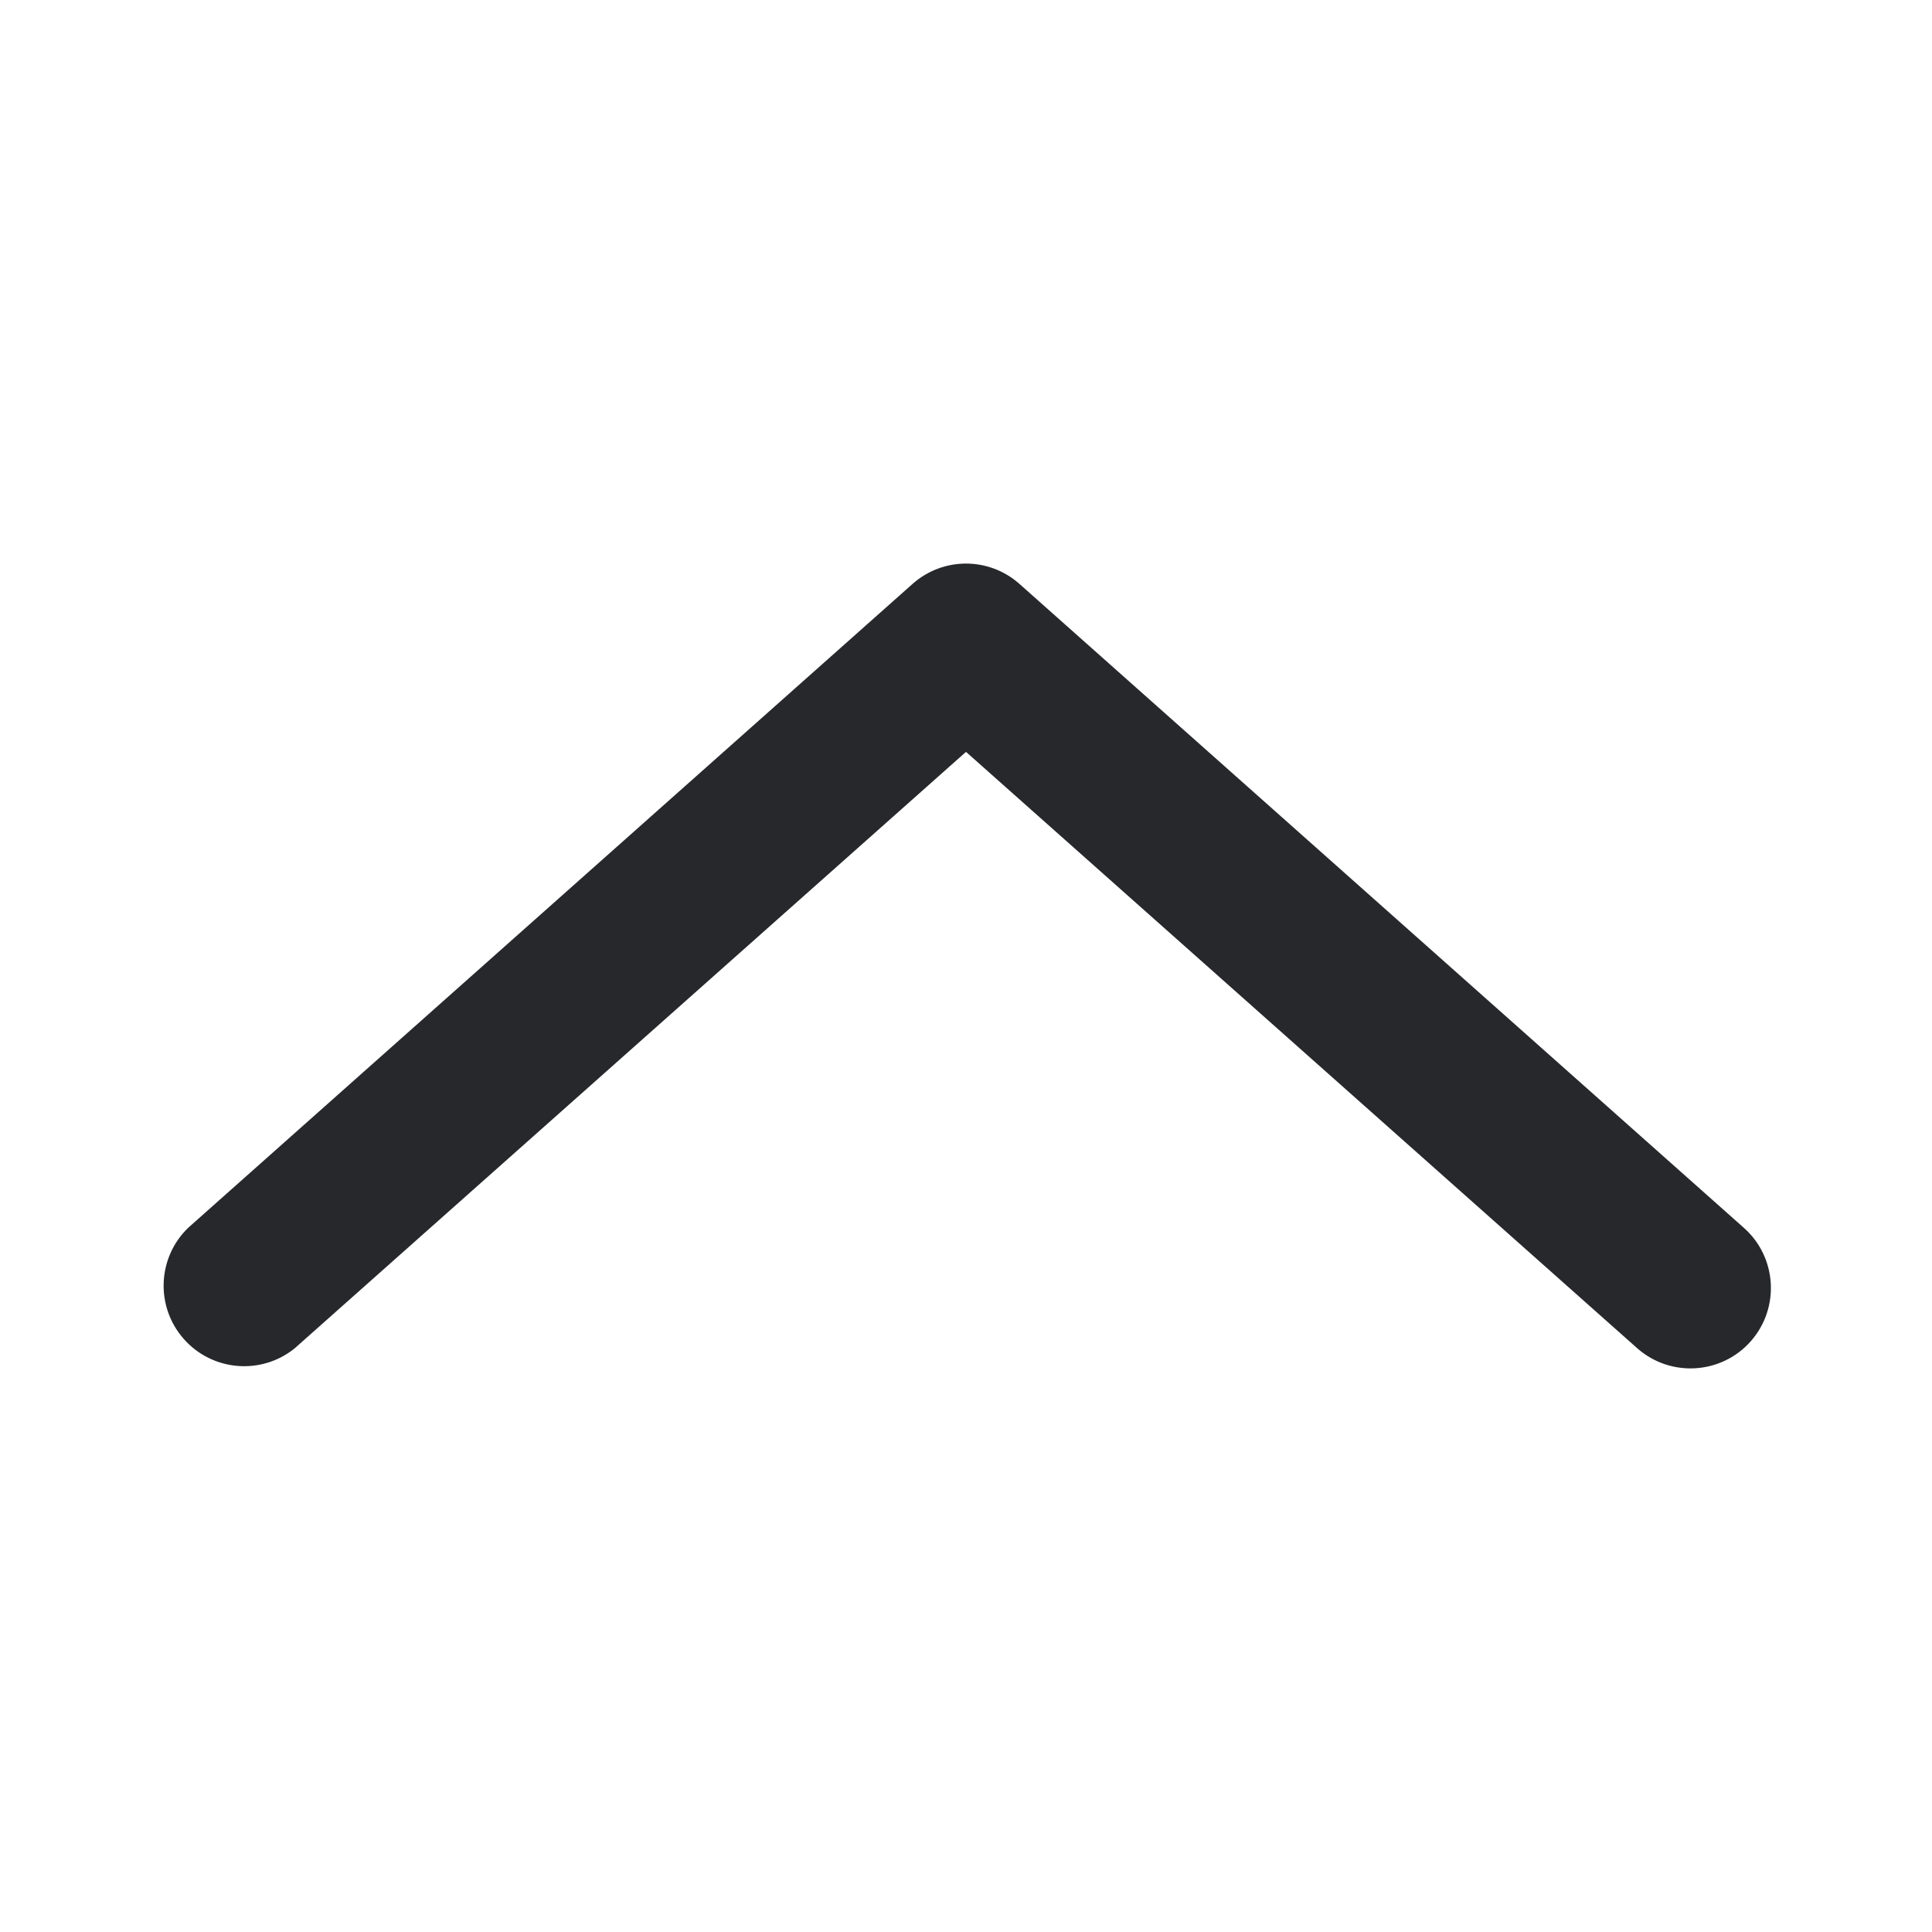 <svg width="12" height="12" viewBox="0 0 12 12" fill="none" xmlns="http://www.w3.org/2000/svg">
<path d="M10.875 8.33C10.693 8.537 10.377 8.557 10.17 8.375L6 4.67L1.83 8.375C1.622 8.543 1.318 8.517 1.141 8.316C0.964 8.115 0.977 7.81 1.17 7.625L5.67 3.625C5.859 3.459 6.141 3.459 6.33 3.625L10.83 7.625C11.037 7.807 11.057 8.123 10.875 8.33Z" fill="#26282B"/>
</svg>
